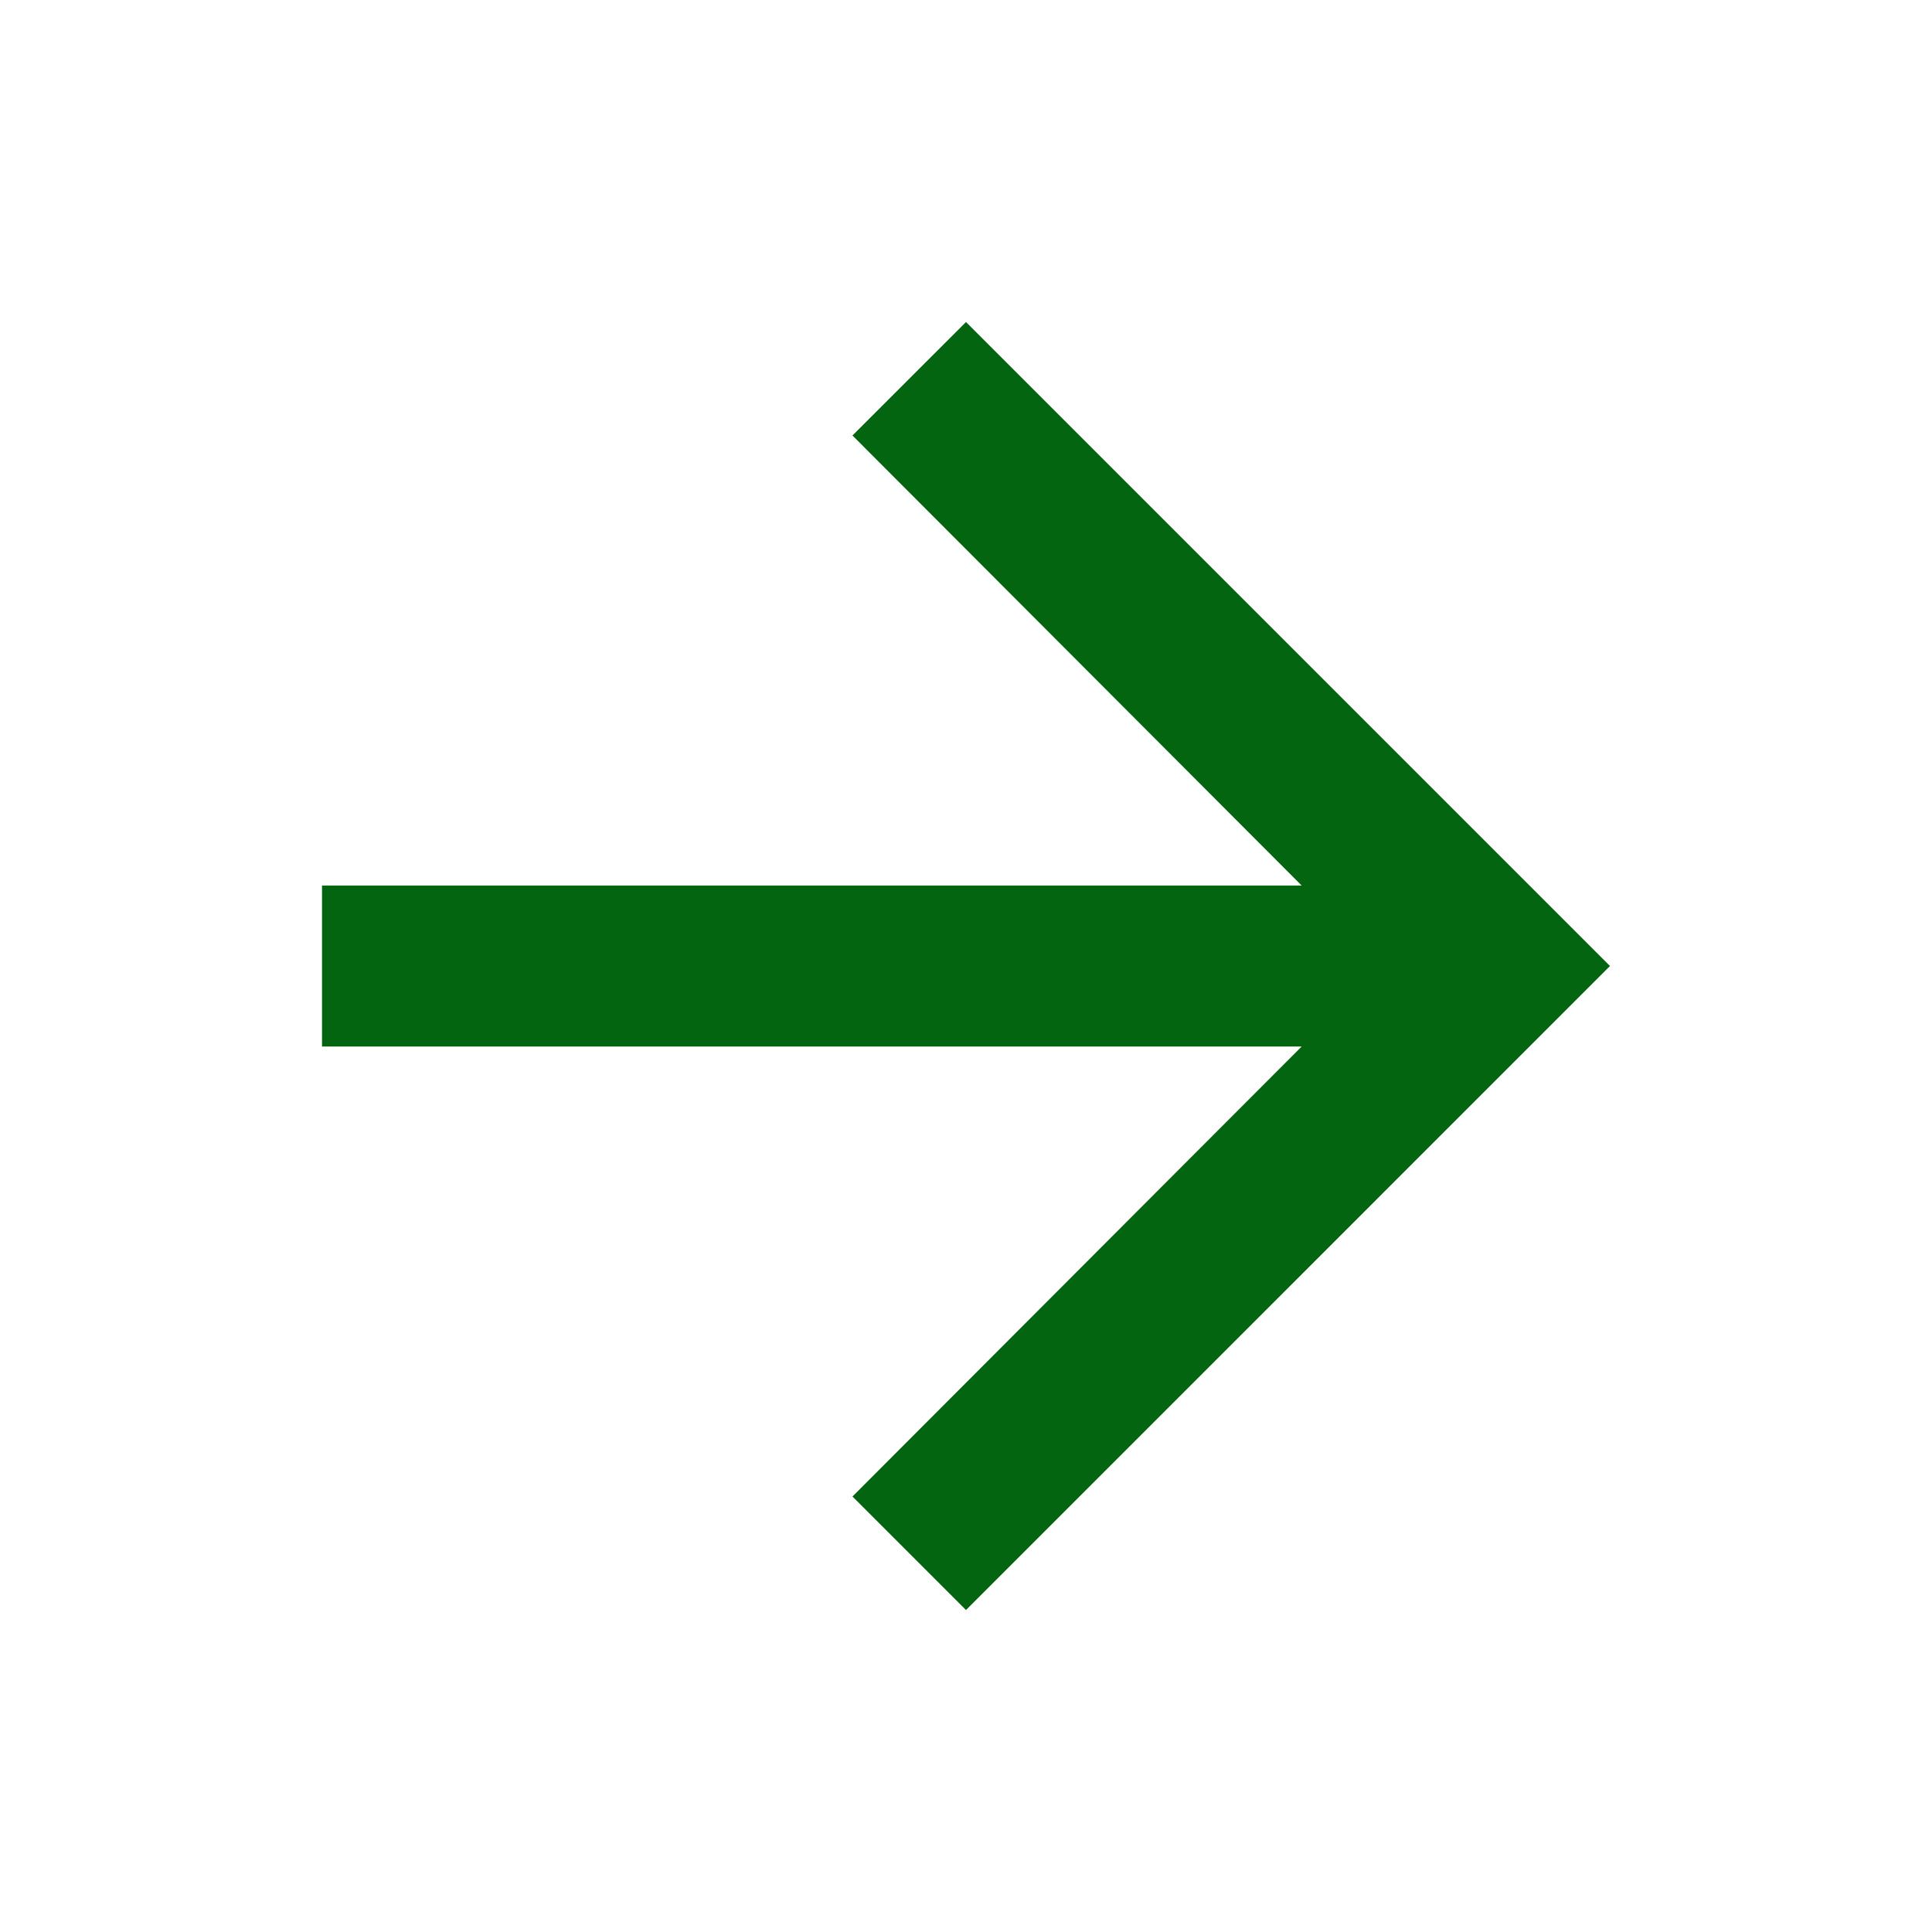 <svg width="34" height="34" viewBox="0 0 34 34" fill="none" xmlns="http://www.w3.org/2000/svg">
<g id="arrow_forward">
<path id="Vector" d="M17 5.667L15.002 7.664L22.907 15.584H5.667V18.417H22.907L15.002 26.336L17 28.334L28.333 17L17 5.667Z" fill="#046511"/>
</g>
</svg>
